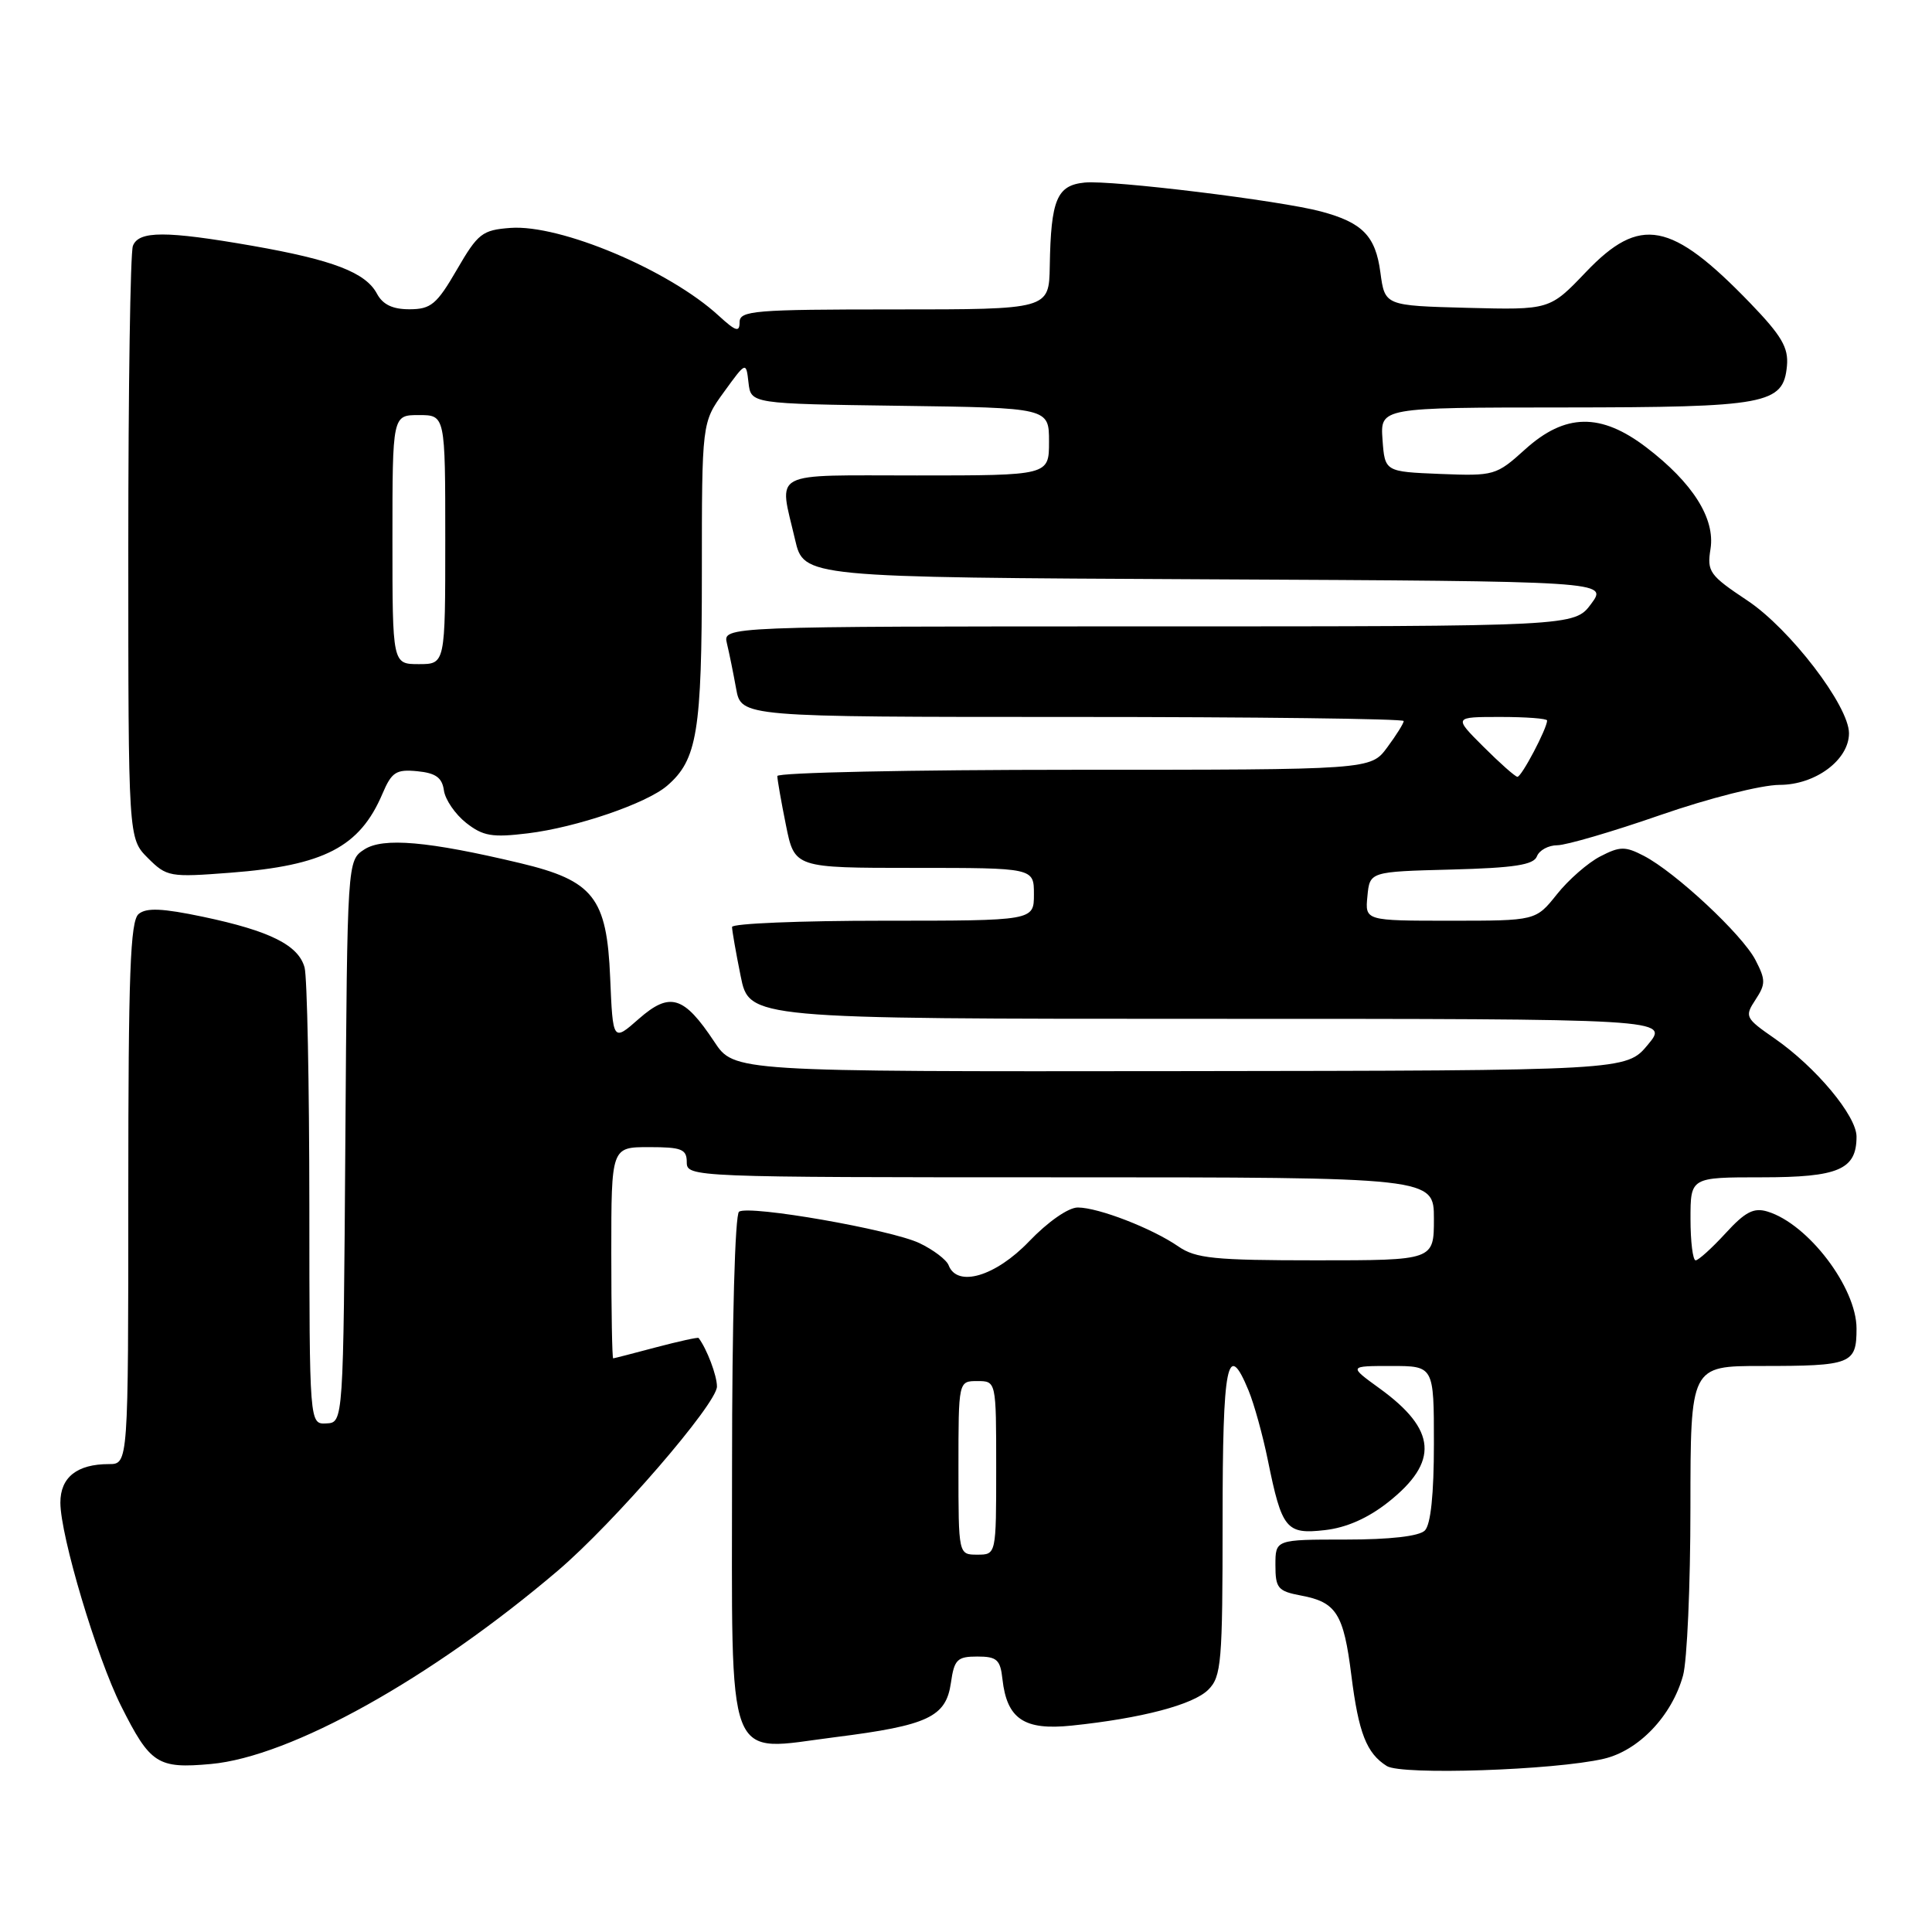 <?xml version="1.0" encoding="UTF-8" standalone="no"?>
<!DOCTYPE svg PUBLIC "-//W3C//DTD SVG 1.1//EN" "http://www.w3.org/Graphics/SVG/1.1/DTD/svg11.dtd" >
<svg xmlns="http://www.w3.org/2000/svg" xmlns:xlink="http://www.w3.org/1999/xlink" version="1.1" viewBox="0 0 256 256">
 <g >
 <path fill="currentColor"
d=" M 212.50 233.05 C 217.14 231.97 221.53 227.37 223.01 222.02 C 223.55 220.08 223.99 210.06 223.99 199.75 C 224.00 181.00 224.00 181.00 233.42 181.00 C 245.33 181.00 246.00 180.74 246.00 176.04 C 246.00 170.61 239.59 162.18 234.21 160.54 C 232.38 159.98 231.25 160.57 228.64 163.42 C 226.83 165.39 225.05 167.00 224.68 167.00 C 224.31 167.00 224.00 164.53 224.00 161.50 C 224.00 156.00 224.00 156.00 233.43 156.00 C 243.62 156.00 246.00 154.98 246.00 150.61 C 246.00 147.85 240.60 141.38 235.14 137.60 C 231.25 134.90 231.15 134.70 232.61 132.47 C 233.97 130.40 233.97 129.84 232.61 127.21 C 230.87 123.84 222.00 115.57 217.81 113.40 C 215.34 112.12 214.65 112.13 212.04 113.48 C 210.41 114.32 207.82 116.58 206.29 118.51 C 203.50 122.00 203.50 122.00 192.19 122.00 C 180.87 122.00 180.87 122.00 181.19 118.75 C 181.50 115.50 181.50 115.50 192.29 115.22 C 200.66 115.00 203.22 114.60 203.65 113.47 C 203.96 112.66 205.18 112.00 206.36 112.00 C 207.54 111.99 213.68 110.20 220.00 108.00 C 226.46 105.76 233.38 104.01 235.80 104.00 C 240.55 104.00 245.00 100.69 245.00 97.16 C 245.00 93.53 237.17 83.31 231.53 79.57 C 226.51 76.23 226.17 75.75 226.65 72.74 C 227.29 68.71 224.30 63.98 218.16 59.29 C 212.11 54.67 207.39 54.75 202.08 59.55 C 198.25 63.01 197.99 63.08 190.83 62.80 C 183.50 62.50 183.50 62.50 183.19 58.25 C 182.89 54.00 182.89 54.00 207.19 53.99 C 234.15 53.97 236.30 53.57 236.78 48.48 C 237.00 46.06 236.08 44.49 231.91 40.16 C 221.43 29.31 217.32 28.53 210.15 36.04 C 205.35 41.07 205.35 41.07 194.42 40.79 C 183.50 40.50 183.50 40.50 182.91 36.11 C 182.27 31.26 180.54 29.49 175.03 28.02 C 169.63 26.57 147.28 23.84 143.73 24.19 C 140.04 24.55 139.25 26.43 139.10 35.25 C 139.00 41.00 139.00 41.00 118.50 41.00 C 99.93 41.00 98.00 41.16 98.00 42.69 C 98.00 44.07 97.50 43.91 95.25 41.85 C 88.67 35.79 74.24 29.71 67.63 30.20 C 63.90 30.48 63.33 30.92 60.54 35.73 C 57.88 40.32 57.10 40.97 54.29 40.98 C 52.04 40.99 50.73 40.37 49.95 38.92 C 48.45 36.10 44.11 34.44 33.44 32.57 C 21.98 30.57 18.38 30.57 17.61 32.58 C 17.27 33.45 17.00 51.47 17.00 72.63 C 17.00 111.09 17.00 111.09 19.59 113.69 C 22.10 116.19 22.48 116.26 30.53 115.64 C 42.95 114.69 47.67 112.23 50.67 105.19 C 51.90 102.30 52.48 101.92 55.29 102.19 C 57.73 102.43 58.58 103.03 58.82 104.73 C 58.99 105.96 60.32 107.89 61.76 109.03 C 64.00 110.79 65.21 111.00 69.95 110.42 C 76.37 109.64 85.65 106.47 88.39 104.12 C 92.39 100.68 93.00 96.97 93.00 76.02 C 93.00 55.98 93.00 55.98 95.93 51.94 C 98.86 47.90 98.86 47.90 99.18 50.70 C 99.50 53.50 99.50 53.50 119.25 53.77 C 139.00 54.04 139.00 54.04 139.00 58.52 C 139.00 63.00 139.00 63.00 121.50 63.00 C 101.76 63.00 103.20 62.24 105.35 71.50 C 106.51 76.50 106.51 76.50 159.78 76.76 C 213.05 77.02 213.05 77.02 210.84 80.01 C 208.62 83.00 208.62 83.00 152.20 83.00 C 95.78 83.00 95.78 83.00 96.32 85.25 C 96.62 86.49 97.17 89.19 97.54 91.25 C 98.22 95.00 98.22 95.00 142.11 95.00 C 166.25 95.00 186.00 95.24 186.00 95.54 C 186.00 95.84 185.02 97.41 183.81 99.04 C 181.62 102.00 181.62 102.00 142.31 102.00 C 120.69 102.00 103.00 102.37 103.00 102.83 C 103.00 103.29 103.51 106.22 104.14 109.33 C 105.28 115.00 105.28 115.00 121.14 115.00 C 137.00 115.00 137.00 115.00 137.00 118.50 C 137.00 122.00 137.00 122.00 117.00 122.00 C 106.00 122.00 97.00 122.37 97.00 122.83 C 97.00 123.29 97.51 126.22 98.14 129.33 C 99.28 135.00 99.28 135.00 160.24 135.00 C 221.20 135.00 221.20 135.00 218.35 138.43 C 215.50 141.86 215.50 141.86 156.38 141.93 C 97.27 142.00 97.27 142.00 94.65 138.04 C 90.61 131.95 88.77 131.39 84.65 135.00 C 81.21 138.03 81.21 138.03 80.85 129.54 C 80.41 118.94 78.64 116.69 68.93 114.37 C 56.71 111.46 50.75 110.94 48.27 112.56 C 46.02 114.03 46.02 114.03 45.76 151.27 C 45.50 188.50 45.50 188.50 43.25 188.61 C 41.00 188.73 41.00 188.73 40.99 159.61 C 40.98 143.60 40.70 129.47 40.36 128.21 C 39.56 125.24 35.78 123.35 26.91 121.48 C 21.52 120.35 19.40 120.25 18.37 121.11 C 17.26 122.03 17.00 128.98 17.00 158.12 C 17.00 194.00 17.00 194.00 14.43 194.00 C 10.21 194.00 8.00 195.75 8.00 199.10 C 8.00 203.50 12.81 219.60 16.05 226.06 C 19.91 233.75 20.88 234.38 27.94 233.74 C 38.52 232.78 57.10 222.43 73.92 208.12 C 81.34 201.80 95.00 186.00 95.00 183.72 C 95.00 182.26 93.67 178.75 92.57 177.29 C 92.48 177.17 89.95 177.73 86.95 178.52 C 83.95 179.32 81.39 179.98 81.25 179.99 C 81.11 179.99 81.00 173.70 81.00 166.00 C 81.00 152.00 81.00 152.00 86.00 152.00 C 90.33 152.00 91.00 152.27 91.00 154.00 C 91.00 155.97 91.67 156.00 140.50 156.00 C 190.00 156.00 190.00 156.00 190.00 161.50 C 190.00 167.00 190.00 167.00 174.40 167.00 C 160.91 167.00 158.45 166.75 156.15 165.17 C 152.69 162.77 145.53 160.00 142.81 160.00 C 141.56 160.00 138.84 161.90 136.35 164.50 C 131.91 169.13 126.84 170.63 125.70 167.66 C 125.42 166.92 123.67 165.60 121.83 164.72 C 118.05 162.93 99.35 159.66 97.93 160.55 C 97.39 160.88 97.00 175.05 97.00 194.40 C 97.00 234.83 95.93 232.04 110.69 230.18 C 122.97 228.63 125.35 227.51 126.00 222.99 C 126.44 219.89 126.84 219.50 129.50 219.50 C 132.09 219.50 132.55 219.91 132.83 222.50 C 133.42 227.78 135.71 229.31 142.01 228.65 C 151.25 227.69 158.11 225.89 160.11 223.89 C 161.84 222.16 162.00 220.29 162.00 201.50 C 162.00 180.59 162.63 177.43 165.44 184.25 C 166.18 186.04 167.33 190.20 168.00 193.50 C 169.86 202.63 170.42 203.33 175.54 202.75 C 178.41 202.43 181.27 201.16 183.95 199.04 C 190.70 193.69 190.38 189.46 182.80 183.97 C 178.70 181.00 178.70 181.00 184.35 181.00 C 190.00 181.00 190.00 181.00 190.00 191.30 C 190.00 197.98 189.58 202.02 188.80 202.80 C 188.04 203.56 184.20 204.00 178.30 204.00 C 169.00 204.00 169.00 204.00 169.00 207.39 C 169.00 210.45 169.33 210.84 172.40 211.42 C 177.07 212.29 178.04 213.82 179.06 221.98 C 180.02 229.63 181.07 232.32 183.76 234.01 C 185.73 235.24 205.94 234.57 212.50 233.05 Z  M 127.00 194.50 C 127.00 183.00 127.00 183.00 129.50 183.00 C 132.00 183.00 132.00 183.00 132.00 194.50 C 132.00 206.00 132.00 206.00 129.50 206.00 C 127.00 206.00 127.00 206.00 127.00 194.50 Z  M 196.55 98.93 C 192.61 95.00 192.61 95.00 198.80 95.00 C 202.21 95.00 205.00 95.21 205.00 95.47 C 205.00 96.52 201.59 103.00 201.06 102.93 C 200.75 102.90 198.72 101.10 196.55 98.93 Z  M 52.00 71.50 C 52.00 55.00 52.00 55.00 55.50 55.00 C 59.00 55.00 59.00 55.00 59.00 71.50 C 59.00 88.00 59.00 88.00 55.50 88.00 C 52.00 88.00 52.00 88.00 52.00 71.50 Z "/>
</g>
</svg>